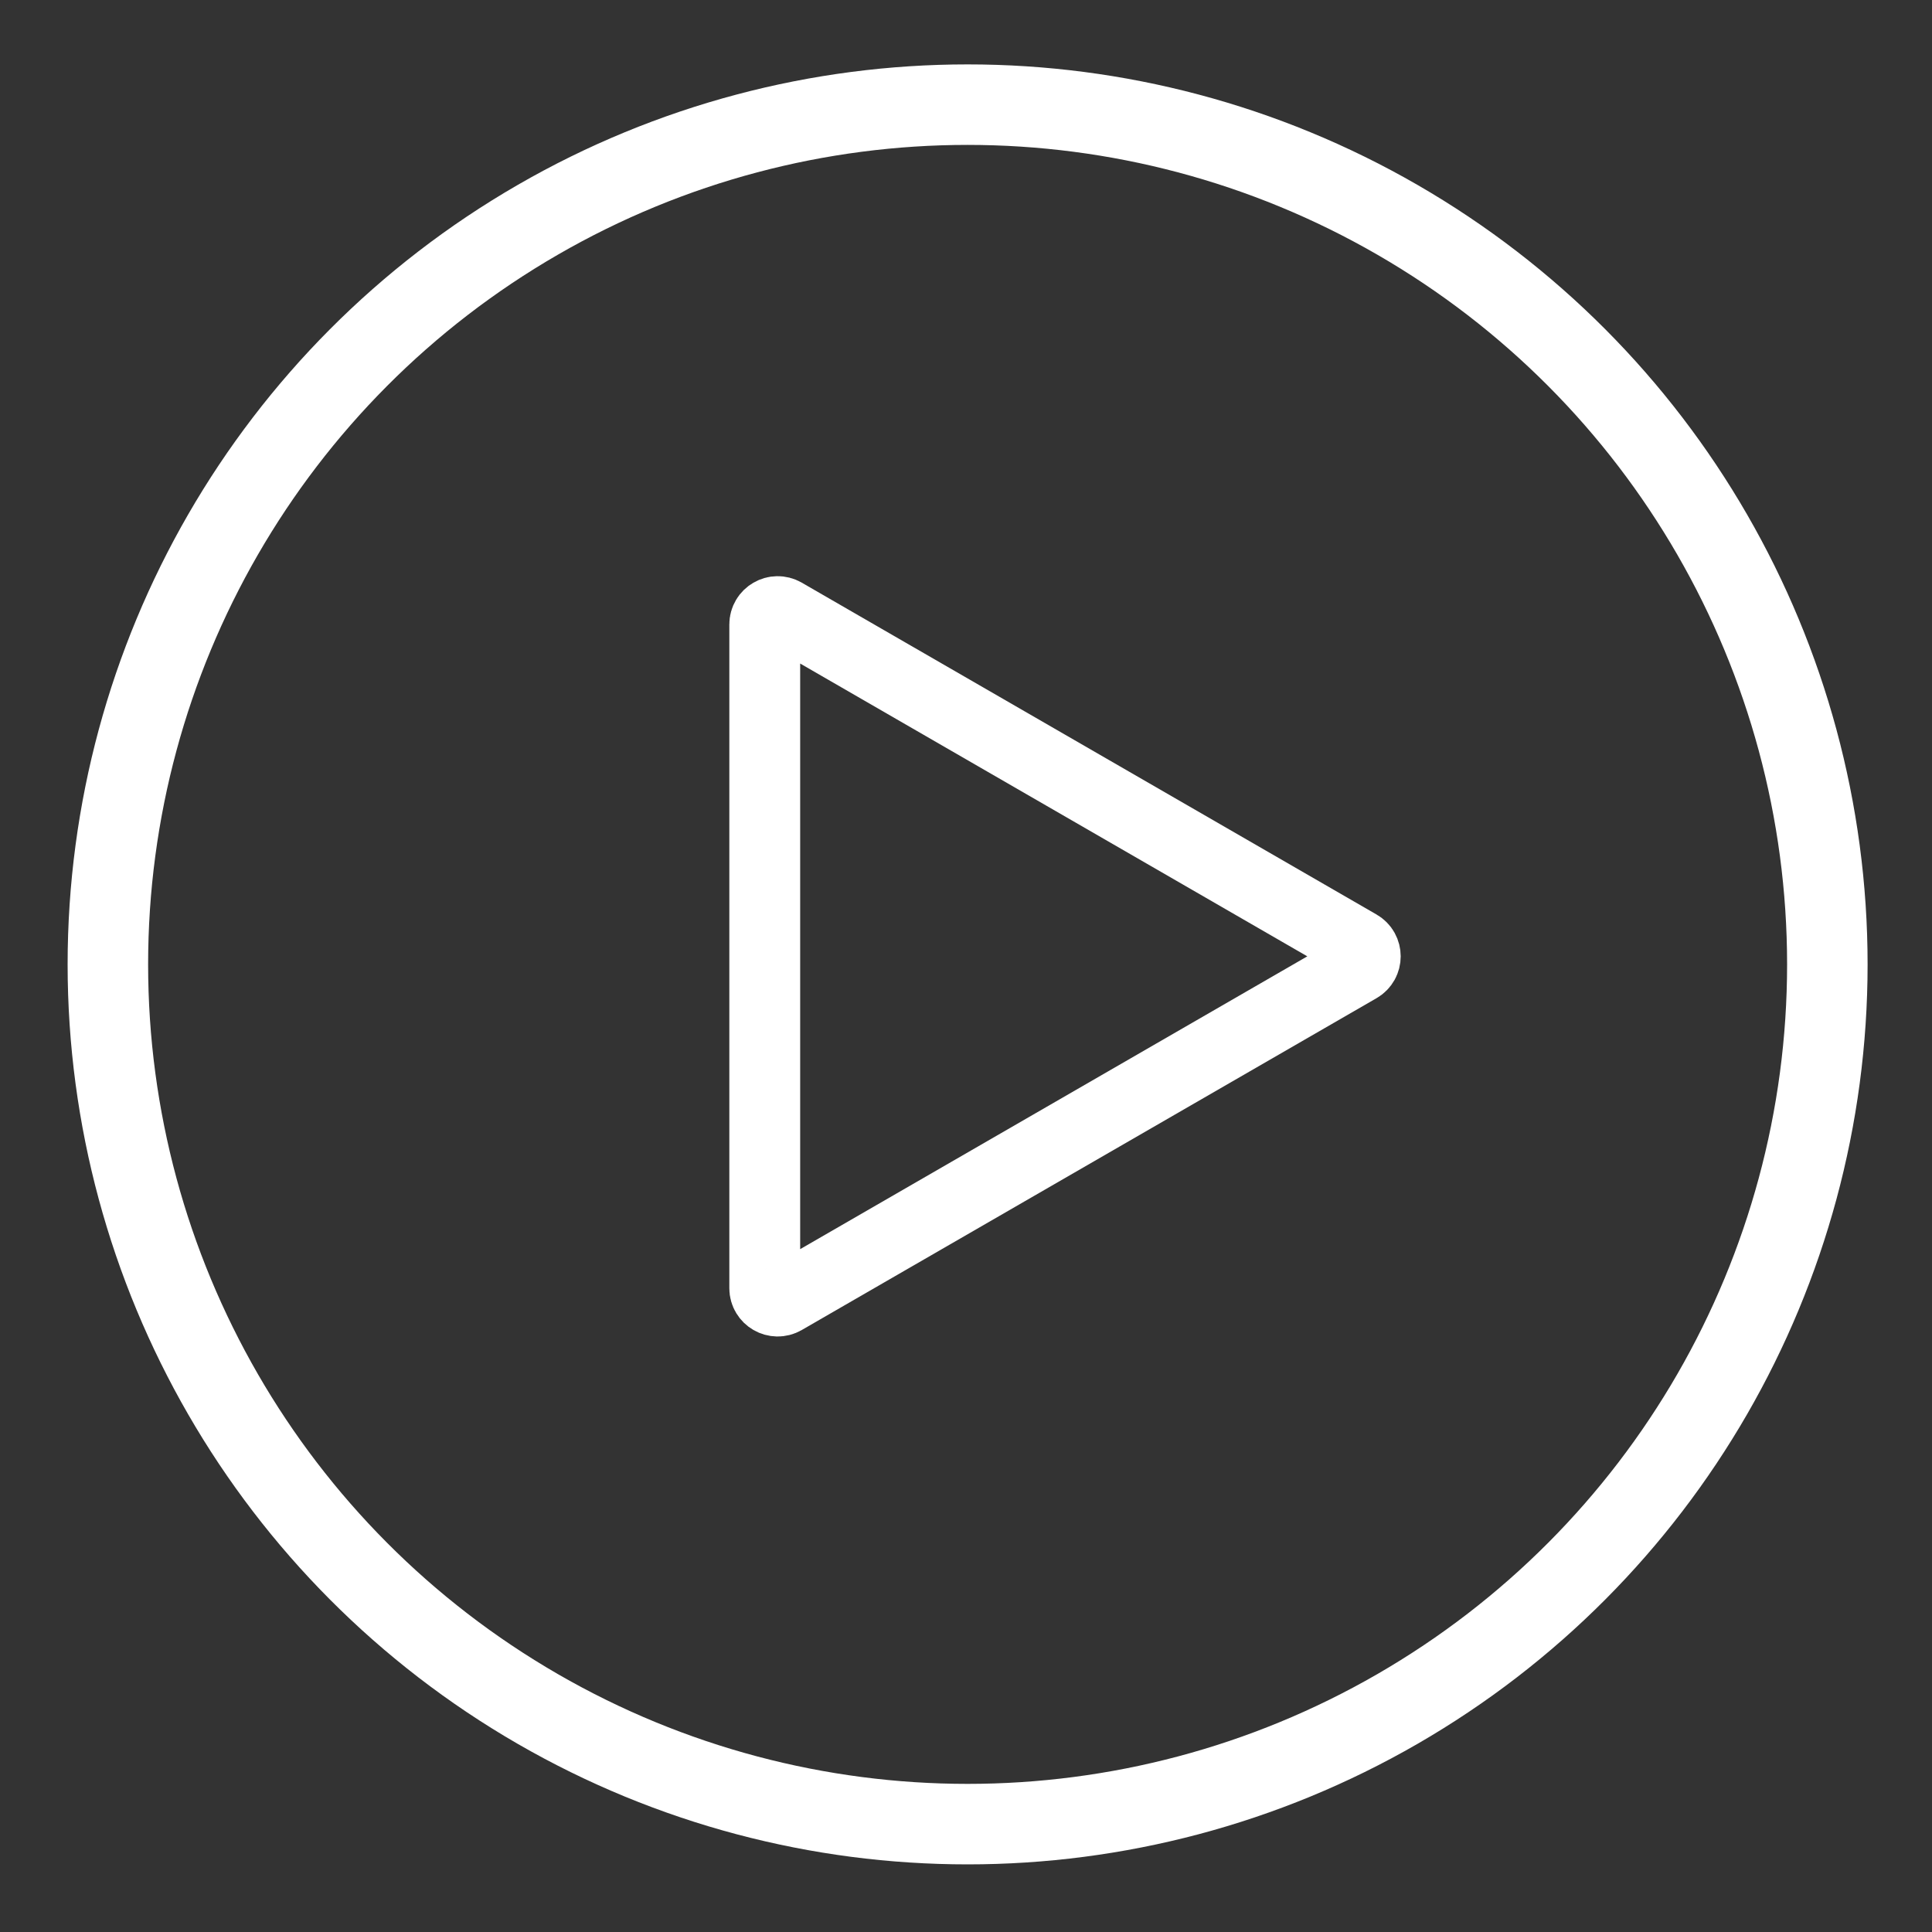 <svg width="600" height="600" viewBox="0 0 600 600" fill="none" xmlns="http://www.w3.org/2000/svg">
<rect x="0" y="0" width="600" height="600" fill="#333333" stroke="none"/>
<path d="M422 300.464L243.5 403.521C240.833 405.061 237.5 403.136 237.5 400.057L237.5 193.943C237.5 190.864 240.833 188.939 243.5 190.479L422 293.536C424.667 295.075 424.667 298.924 422 300.464Z" stroke="white" stroke-width="22"/>
<circle cx="300.5" cy="299.5" r="267" stroke="white" stroke-width="25"/>
</svg>
